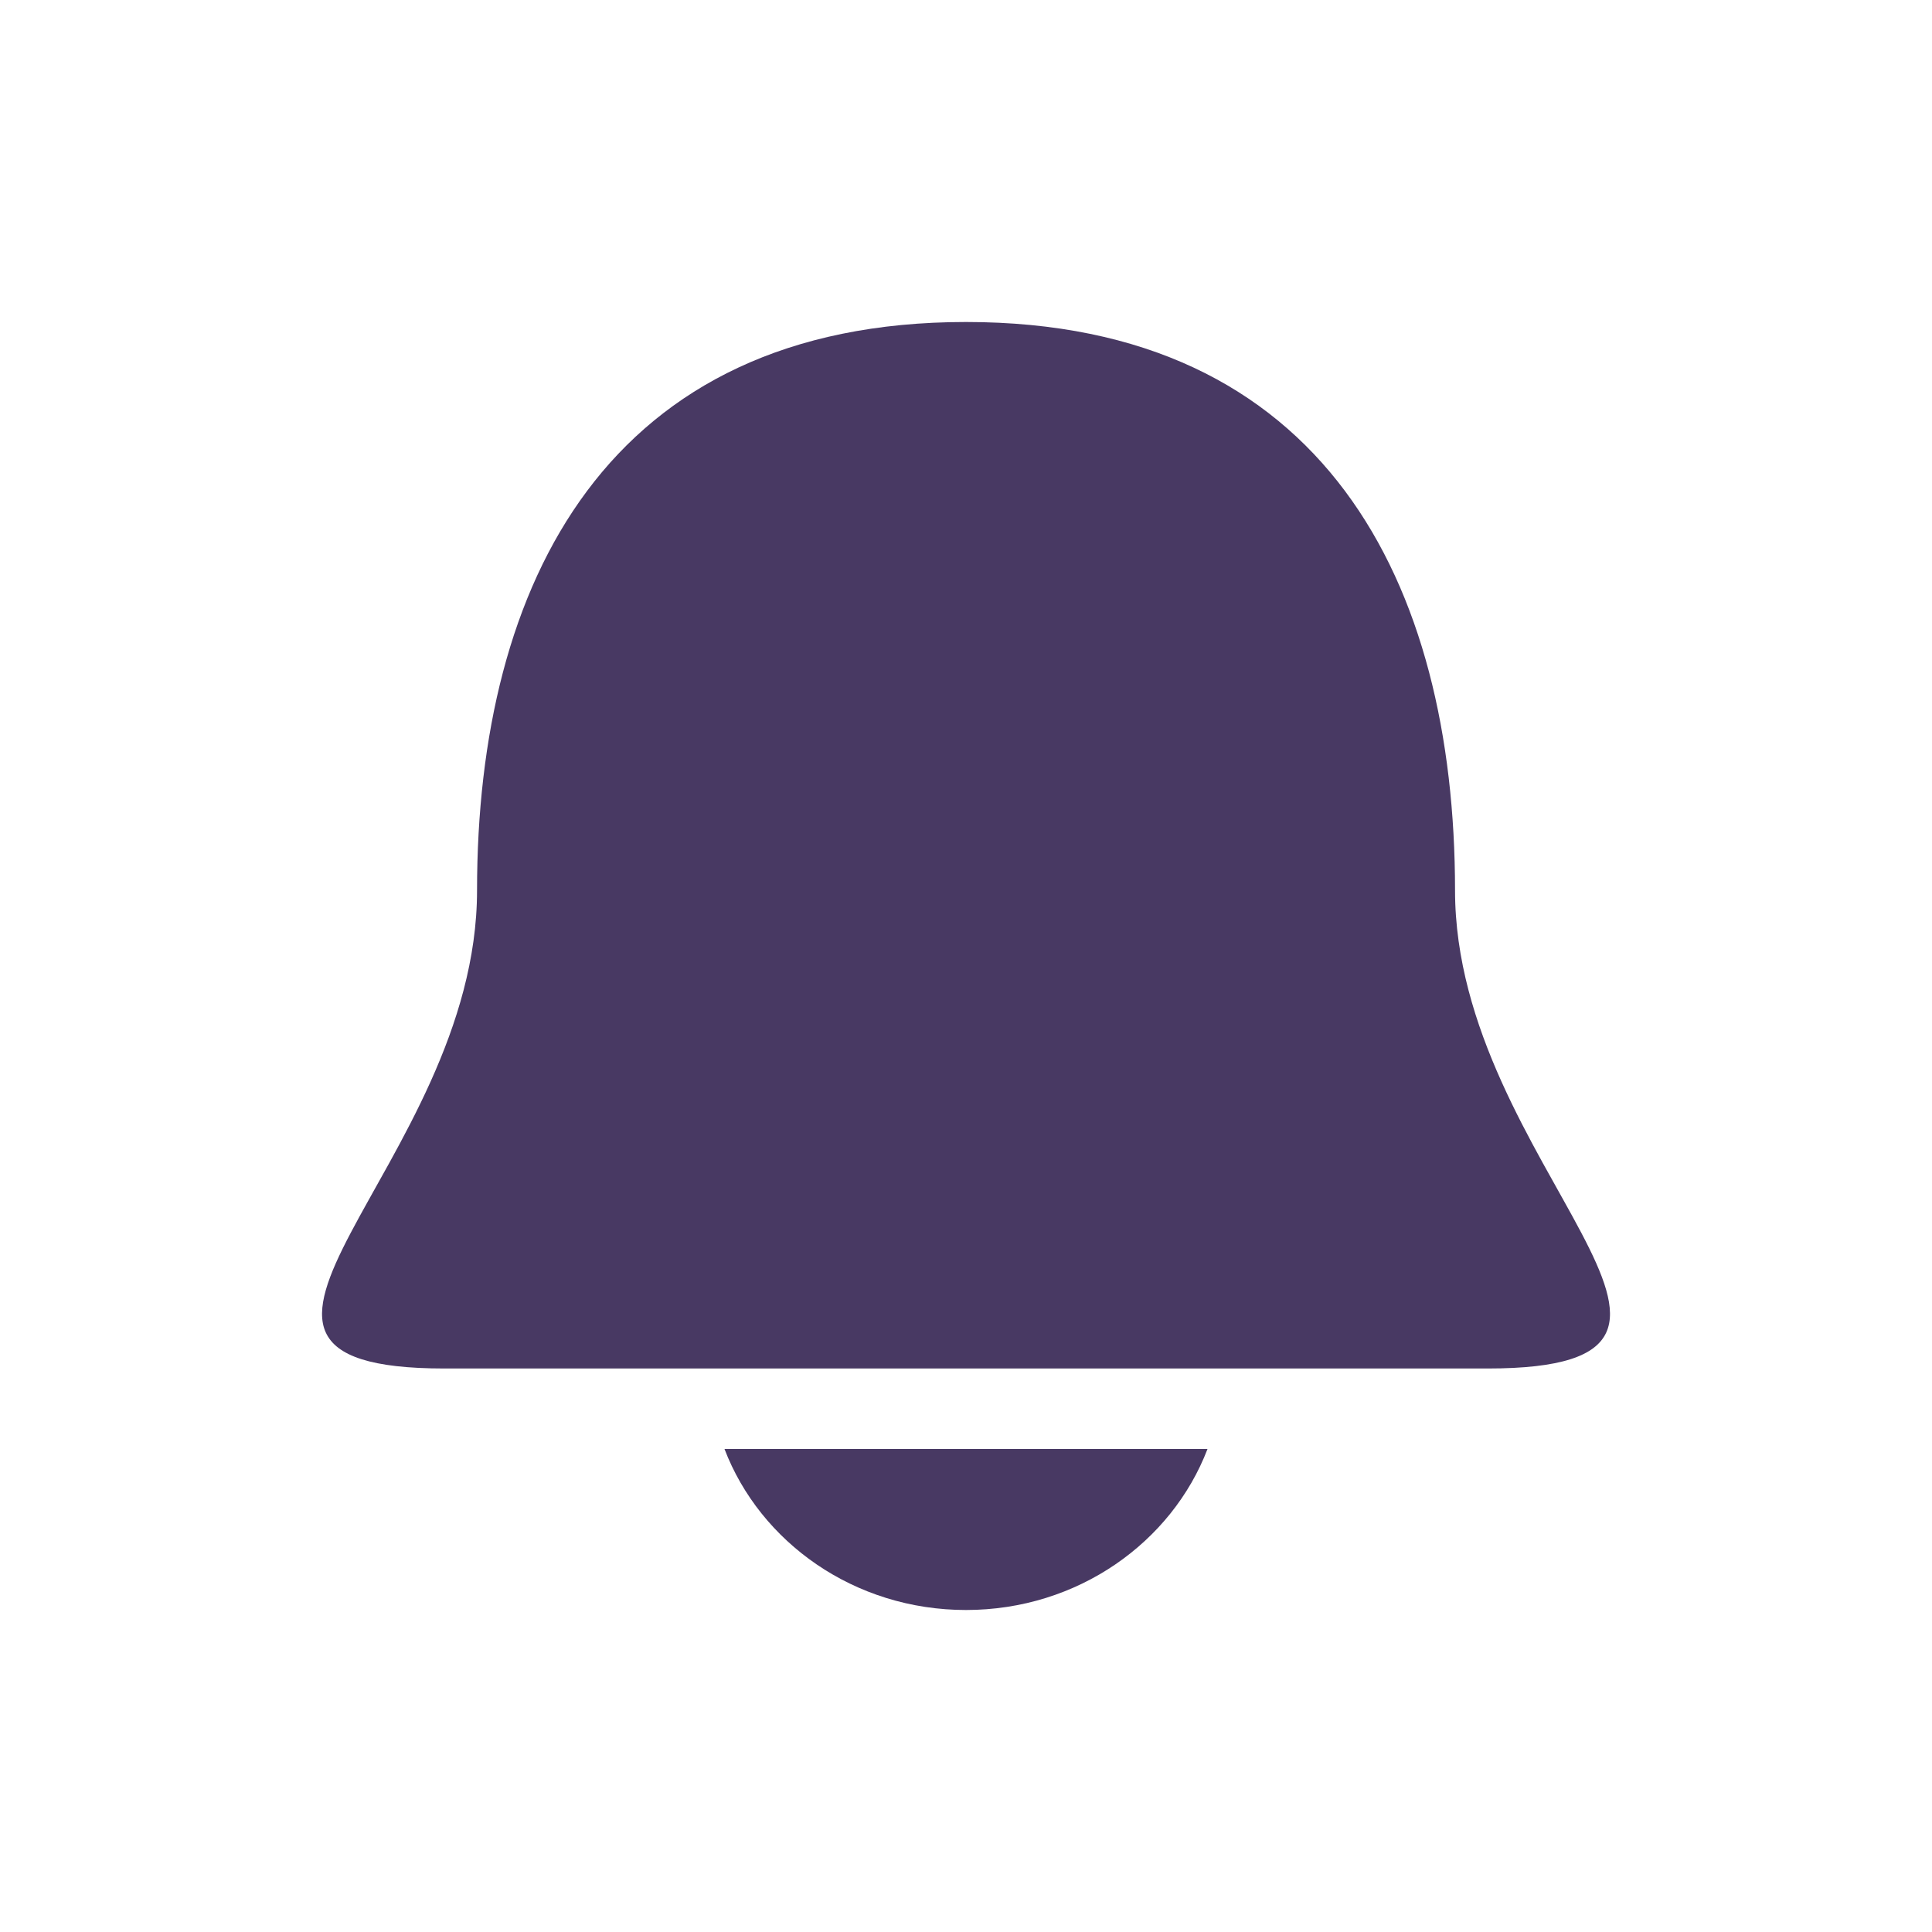<svg xmlns="http://www.w3.org/2000/svg" width="24" height="24" version="1.1" viewBox="0 0 24 24">
 <defs>
  <style id="current-color-scheme" type="text/css">
   .ColorScheme-Text { color:#483963; } .ColorScheme-Highlight { color:#5294e2; }
  </style>
 </defs>
 <path style="fill:currentColor" class="ColorScheme-Text" d="M 12,4 C 7.546,4 5.926,7.243 5.926,11.061 5.926,14.484 1.877,17 5.522,17 l 12.957,0 c 3.644,0 -0.404,-2.516 -0.404,-5.939 C 18.074,7.243 16.454,4 12,4 Z M 9,18 c 0.443,1.158 1.612,2 3,2 1.388,0 2.557,-0.842 3,-2 l -6,0 z"/>
</svg>
